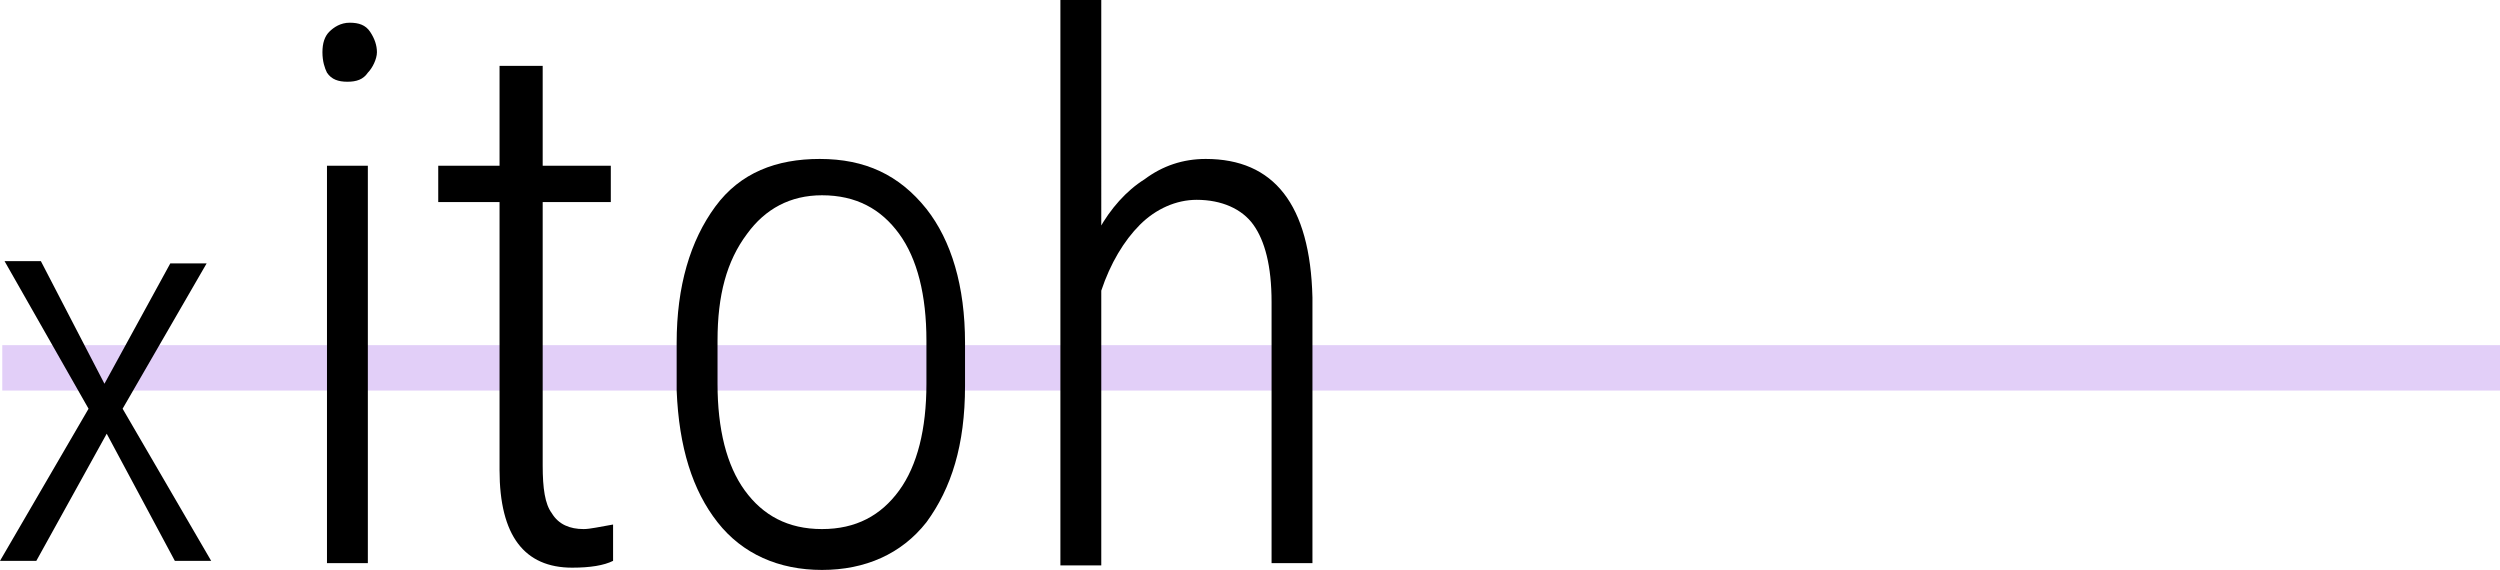<?xml version="1.0" encoding="utf-8"?>
<!-- Generator: Adobe Illustrator 26.0.2, SVG Export Plug-In . SVG Version: 6.00 Build 0)  -->
<svg version="1.1" id="Layer_1" xmlns="http://www.w3.org/2000/svg" xmlns:xlink="http://www.w3.org/1999/xlink" x="0px" y="0px"
	 viewBox="0 0 110.1 25.1" style="enable-background:new 0 0 110.1 25.1;" xml:space="preserve">
<style type="text/css">
	.st0{fill:none;stroke:#E2CFF8;stroke-width:2;stroke-miterlimit:10;}
	.st1{enable-background:new    ;}
</style>
<line class="st0" x1="110.1" y1="16.2" x2="0.1" y2="16.2"/>
<g class="st1">
	<path d="M4.6,16.9l2.9-5.3h1.6L5.4,18l3.9,6.7H7.7l-3-5.6l-3.1,5.6H0L3.9,18l-3.7-6.5h1.6L4.6,16.9z"/>
</g>
<g class="st1">
	<path d="M14.2,2.3c0-0.4,0.1-0.7,0.3-0.9S15,1,15.4,1s0.7,0.1,0.9,0.4c0.2,0.3,0.3,0.6,0.3,0.9S16.4,3,16.2,3.2
		c-0.2,0.3-0.5,0.4-0.9,0.4s-0.7-0.1-0.9-0.4C14.3,3,14.2,2.7,14.2,2.3z M16.2,24.8h-1.8V7.3h1.8V24.8z"/>
	<path d="M23.9,2.9v4.4h3v1.6h-3v11.6c0,1,0.1,1.7,0.4,2.1c0.3,0.5,0.8,0.7,1.4,0.7c0.3,0,0.7-0.1,1.3-0.2l0,1.6
		c-0.4,0.2-1,0.3-1.8,0.3c-2.1,0-3.2-1.4-3.2-4.3V8.9h-2.7V7.3h2.7V2.9H23.9z"/>
	<path d="M29.8,15.1c0-2.5,0.6-4.5,1.7-6S34.2,7,36.1,7c2,0,3.5,0.7,4.7,2.2c1.1,1.4,1.7,3.4,1.7,5.9V17c0,2.6-0.6,4.5-1.7,6
		c-1.1,1.4-2.7,2.1-4.6,2.1s-3.5-0.7-4.6-2.1s-1.7-3.3-1.8-5.8V15.1z M31.6,16.9c0,2,0.4,3.6,1.2,4.7c0.8,1.1,1.9,1.7,3.4,1.7
		c1.5,0,2.6-0.6,3.4-1.7c0.8-1.1,1.2-2.7,1.2-4.7v-1.9c0-2-0.4-3.6-1.2-4.7s-1.9-1.7-3.4-1.7c-1.4,0-2.5,0.6-3.3,1.7
		C32,11.5,31.6,13,31.6,15V16.9z"/>
	<path d="M48.4,10.1c0.5-0.9,1.2-1.7,2-2.2C51.2,7.3,52.1,7,53.1,7c3,0,4.6,2,4.7,6.1v11.7H56V13.3c0-1.6-0.3-2.7-0.8-3.4
		c-0.5-0.7-1.4-1.1-2.5-1.1c-0.9,0-1.8,0.4-2.5,1.1c-0.7,0.7-1.3,1.7-1.7,2.9v12.1h-1.8V0h1.8V10.1z"/>
</g>
</svg>
